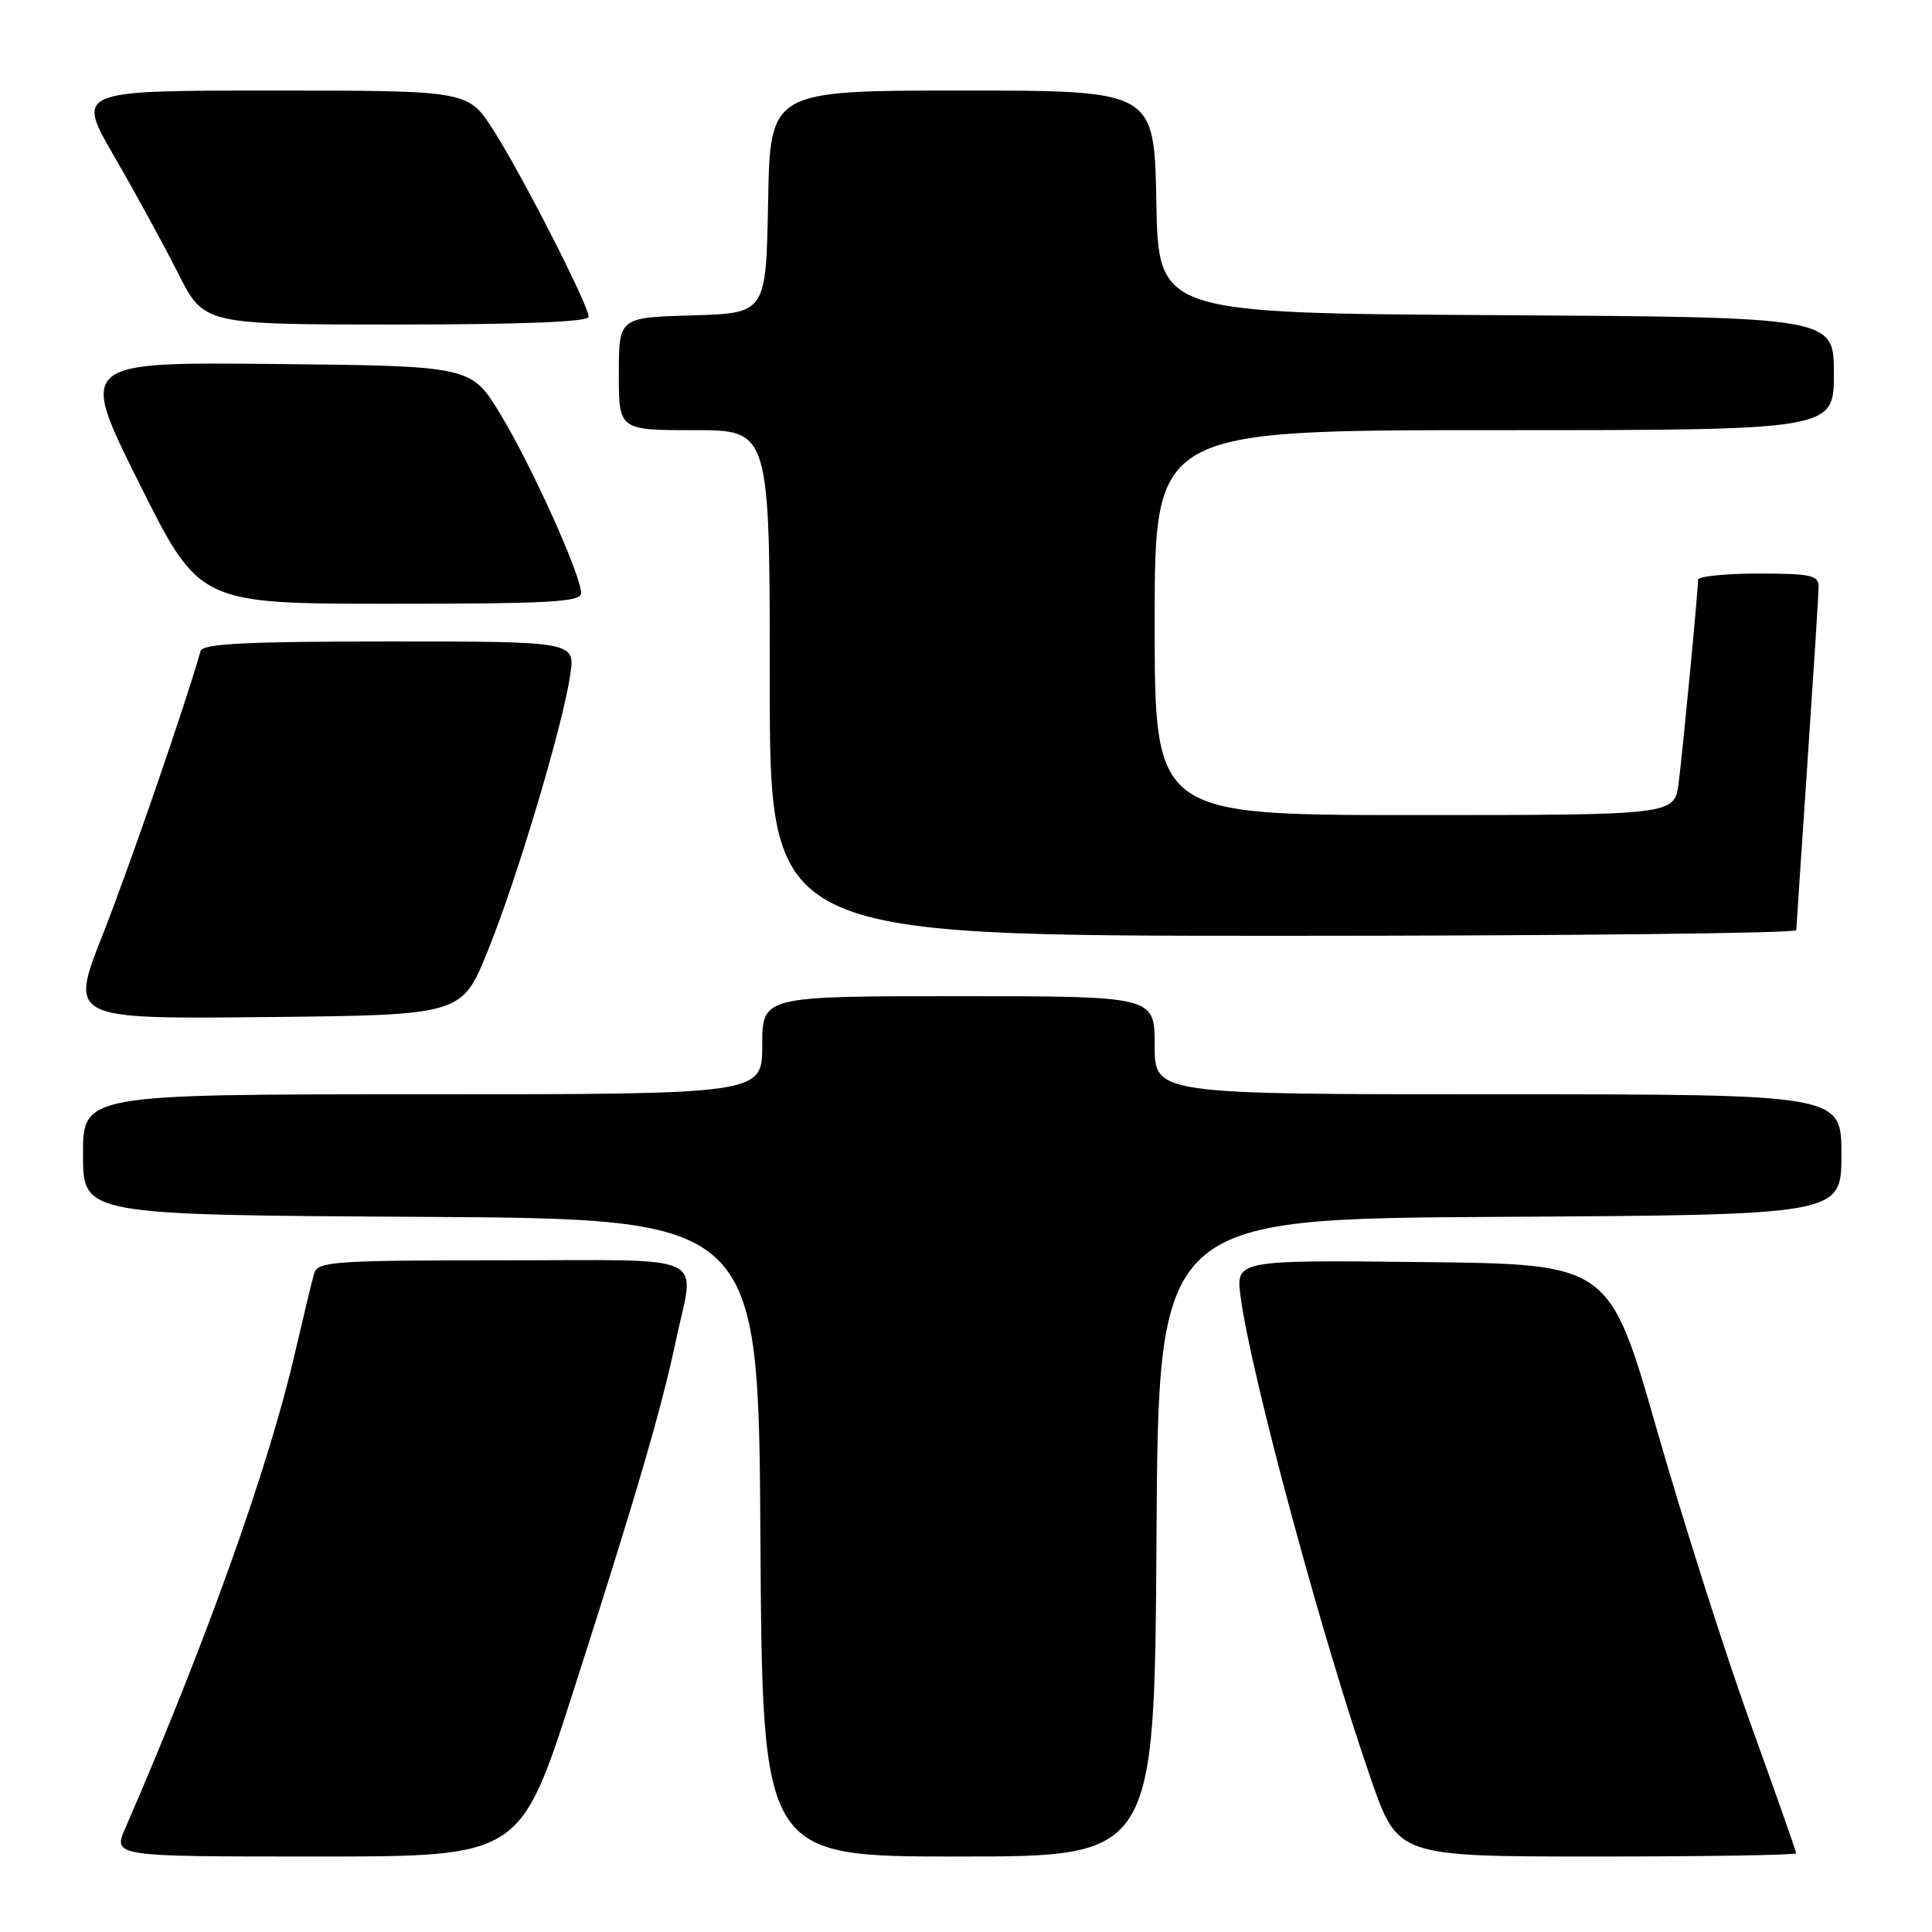 <?xml version="1.0" encoding="UTF-8" standalone="no"?>
<!DOCTYPE svg PUBLIC "-//W3C//DTD SVG 1.1//EN" "http://www.w3.org/Graphics/SVG/1.1/DTD/svg11.dtd" >
<svg xmlns="http://www.w3.org/2000/svg" xmlns:xlink="http://www.w3.org/1999/xlink" version="1.1" viewBox="0 0 256 256">
 <g >
 <path fill="currentColor"
d=" M 75.92 224.25 C 84.25 198.32 87.61 186.85 89.55 177.68 C 92.07 165.83 94.59 167.00 66.57 167.00 C 44.16 167.00 42.09 167.15 41.62 168.75 C 41.34 169.71 40.18 174.55 39.03 179.50 C 35.60 194.37 27.22 217.82 16.60 242.25 C 14.97 246.00 14.97 246.00 41.95 246.00 C 68.93 246.00 68.93 246.00 75.92 224.25 Z  M 153.24 203.75 C 153.50 161.50 153.50 161.50 198.75 161.24 C 244.00 160.98 244.00 160.98 244.00 152.99 C 244.00 145.00 244.00 145.00 198.50 145.00 C 153.00 145.00 153.00 145.00 153.00 138.50 C 153.00 132.00 153.00 132.00 127.00 132.00 C 101.00 132.00 101.00 132.00 101.00 138.50 C 101.00 145.00 101.00 145.00 56.00 145.00 C 11.00 145.00 11.00 145.00 11.00 152.99 C 11.00 160.98 11.00 160.98 55.75 161.24 C 100.50 161.50 100.50 161.50 100.76 203.75 C 101.02 246.00 101.02 246.00 127.00 246.00 C 152.98 246.00 152.98 246.00 153.24 203.75 Z  M 238.00 245.57 C 238.00 245.33 235.27 237.56 231.93 228.32 C 228.60 219.07 223.03 201.60 219.56 189.50 C 213.26 167.50 213.26 167.50 188.50 167.23 C 163.74 166.96 163.74 166.96 164.39 171.85 C 165.75 182.14 175.27 217.38 181.66 235.75 C 185.22 246.00 185.22 246.00 211.61 246.00 C 226.12 246.00 238.00 245.80 238.00 245.57 Z  M 64.63 126.00 C 68.51 116.44 74.53 96.29 75.55 89.49 C 76.23 85.00 76.23 85.00 51.58 85.00 C 32.72 85.00 26.85 85.29 26.58 86.25 C 24.60 93.28 17.17 114.81 13.64 123.77 C 9.19 135.03 9.19 135.03 35.19 134.77 C 61.19 134.50 61.19 134.50 64.63 126.00 Z  M 238.02 123.25 C 238.03 122.84 238.70 112.83 239.50 101.00 C 240.30 89.17 240.97 78.71 240.98 77.75 C 241.00 76.23 239.96 76.00 233.00 76.00 C 228.60 76.00 225.00 76.37 225.00 76.83 C 225.00 78.34 222.98 99.44 222.43 103.75 C 221.88 108.00 221.88 108.00 187.44 108.00 C 153.00 108.00 153.00 108.00 153.00 82.50 C 153.00 57.00 153.00 57.00 198.00 57.00 C 243.00 57.00 243.00 57.00 243.00 49.51 C 243.00 42.02 243.00 42.02 198.25 41.76 C 153.50 41.50 153.50 41.50 153.22 26.75 C 152.95 12.00 152.95 12.00 127.50 12.00 C 102.05 12.00 102.05 12.00 101.78 26.75 C 101.50 41.50 101.50 41.50 91.75 41.79 C 82.00 42.07 82.00 42.07 82.00 49.54 C 82.00 57.00 82.00 57.00 92.00 57.00 C 102.00 57.00 102.00 57.00 102.00 90.50 C 102.00 124.00 102.00 124.00 170.00 124.00 C 207.40 124.00 238.01 123.66 238.02 123.25 Z  M 77.00 78.59 C 77.00 76.24 70.49 61.80 66.34 54.94 C 62.45 48.50 62.45 48.50 36.44 48.23 C 10.43 47.97 10.43 47.97 18.42 63.98 C 26.41 80.00 26.41 80.00 51.71 80.00 C 72.82 80.00 77.00 79.77 77.00 78.59 Z  M 78.00 41.98 C 78.00 40.46 69.23 23.28 65.38 17.25 C 62.02 12.00 62.02 12.00 36.06 12.00 C 10.09 12.00 10.09 12.00 15.15 20.75 C 17.94 25.56 21.75 32.54 23.62 36.25 C 27.03 43.00 27.03 43.00 52.51 43.00 C 69.17 43.00 78.00 42.65 78.00 41.98 Z "/>
</g>
</svg>